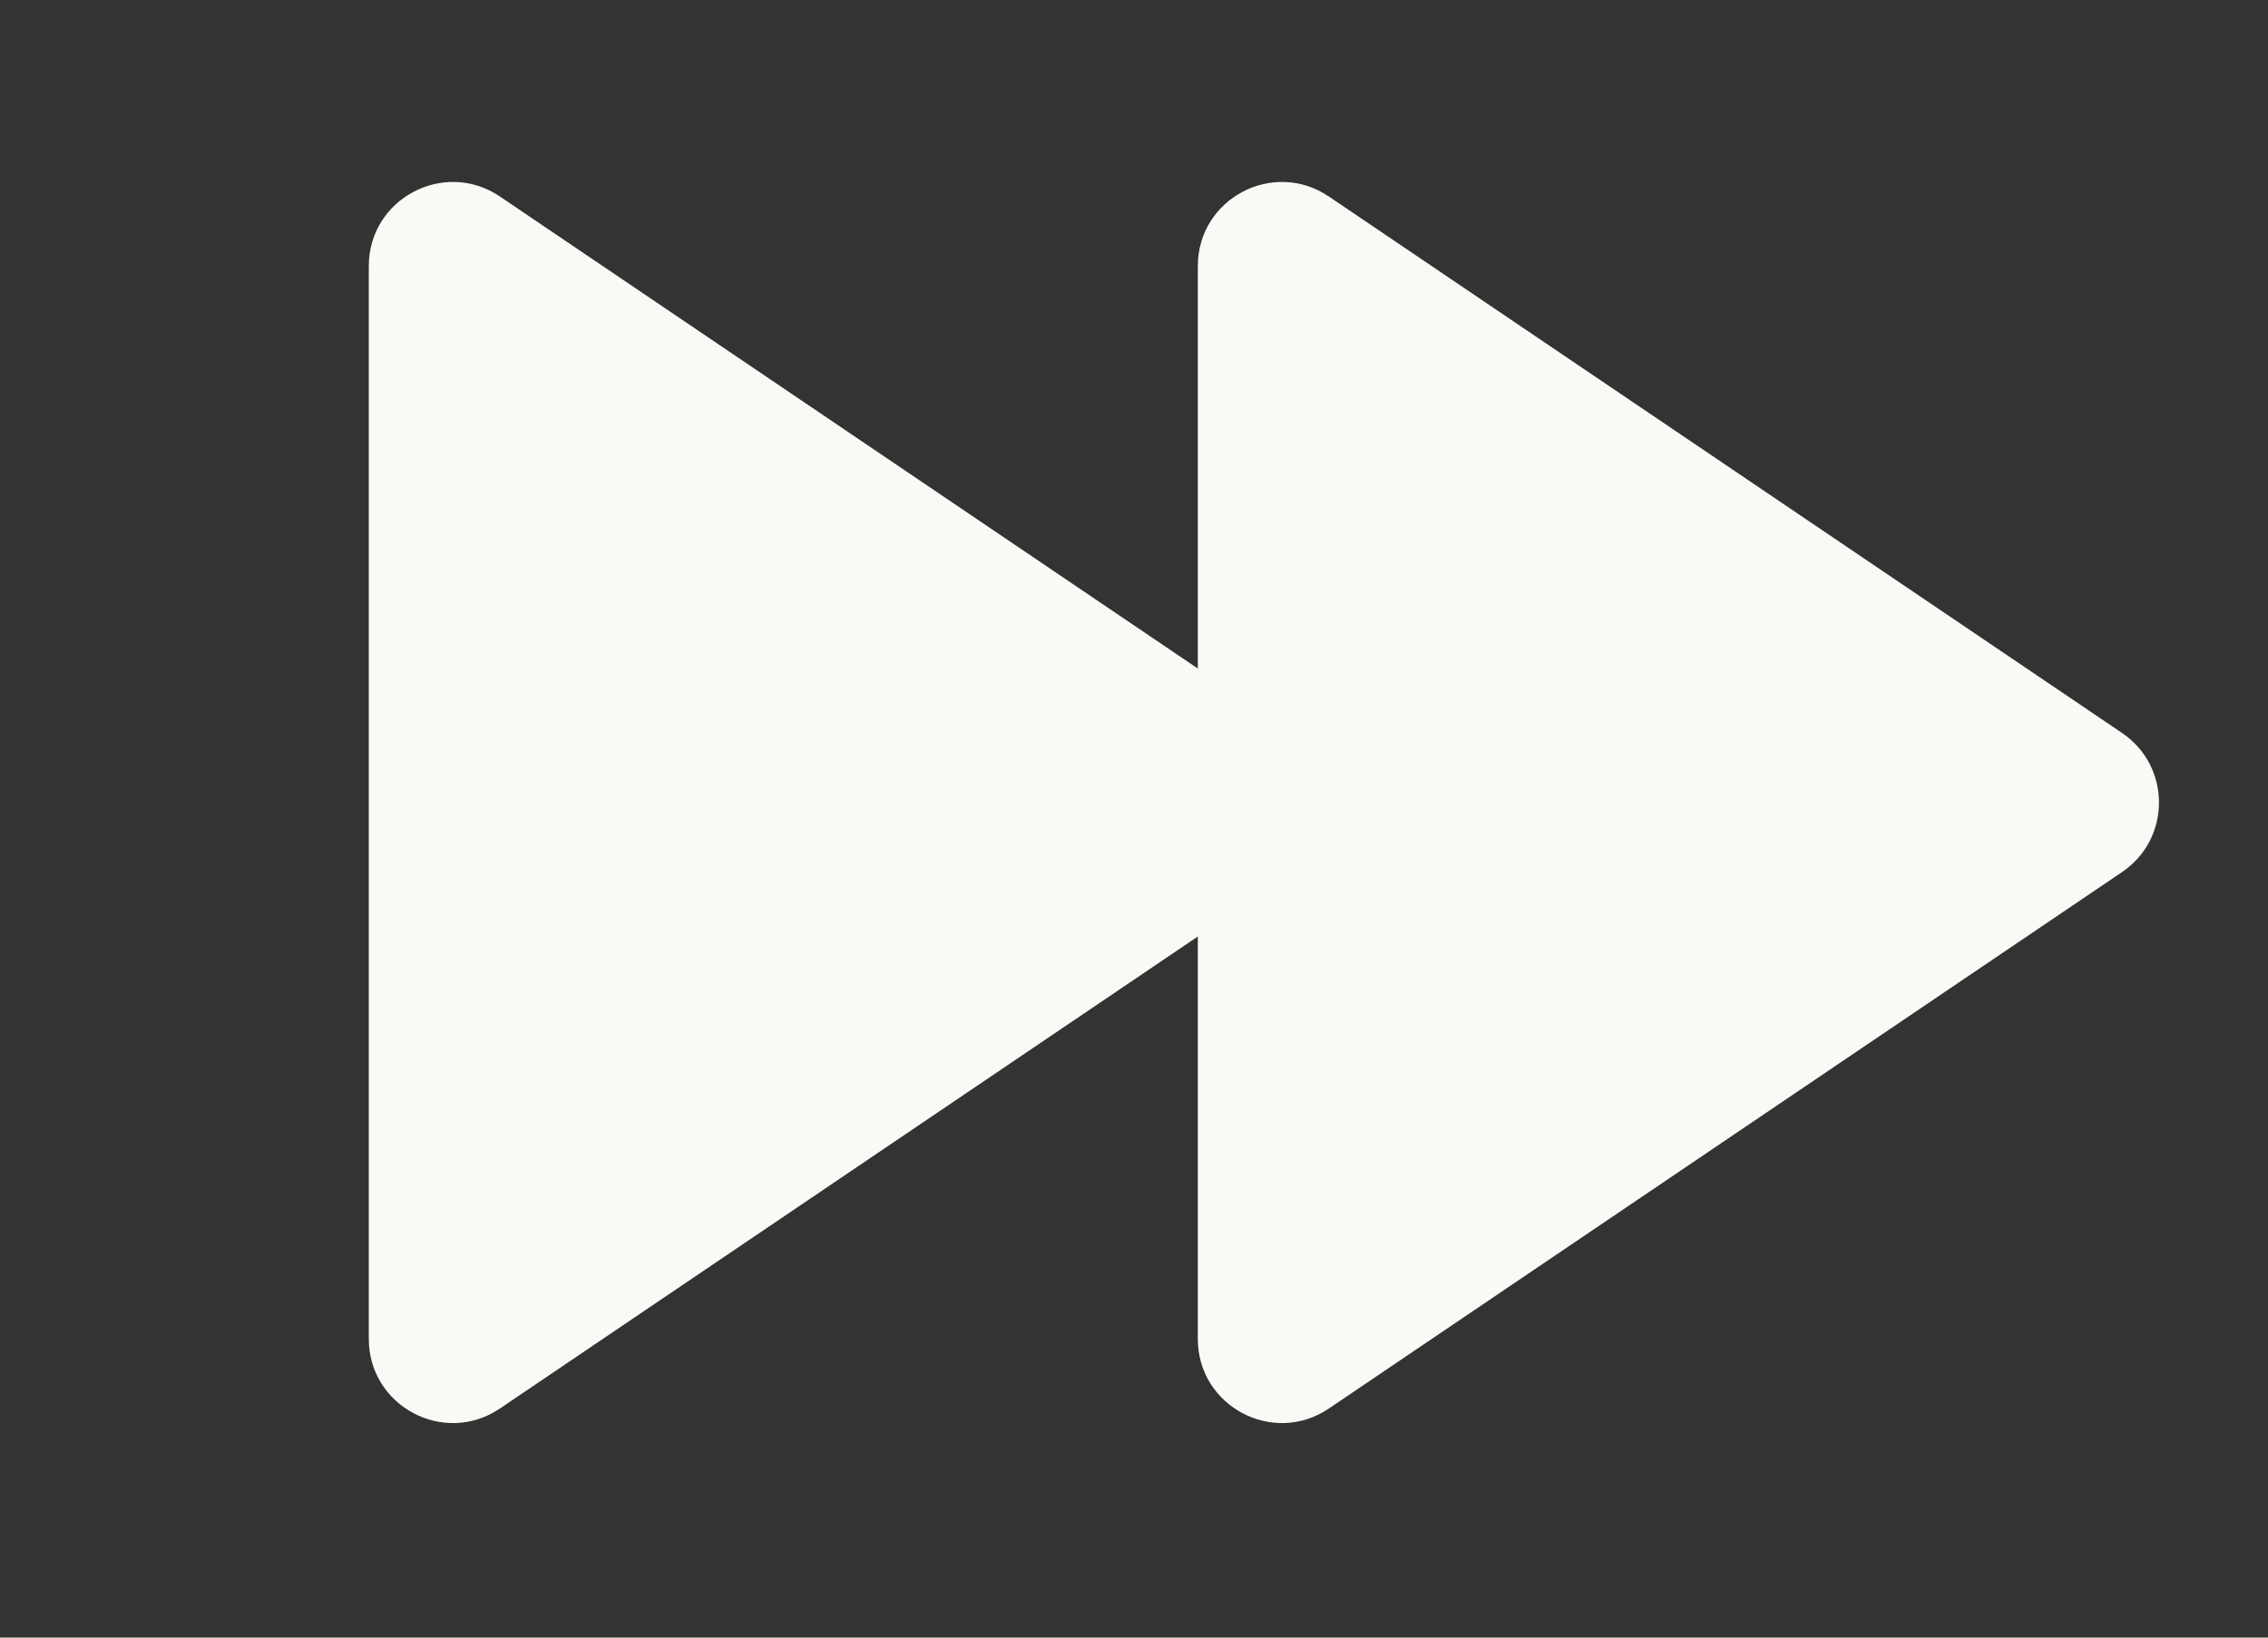 <svg width="36" height="26" viewBox="0 0 36 26" fill="none" xmlns="http://www.w3.org/2000/svg">
<rect x="0" y="0" width="36" height="26" fill="#333333" stroke="none"/>
<path d="M33.683 11.637C34.465 12.166 34.465 13.317 33.683 13.846L21.093 22.363C20.208 22.962 19.013 22.328 19.013 21.258L19.013 4.224C19.013 3.155 20.208 2.521 21.093 3.12L33.683 11.637Z" fill="#FAF9F6"/>
<path d="M20.525 11.637C21.306 12.166 21.306 13.317 20.525 13.846L7.935 22.363C7.05 22.962 5.854 22.328 5.854 21.258L5.854 4.224C5.854 3.155 7.05 2.521 7.935 3.12L20.525 11.637Z" fill="#FAF9F6"/>
</svg>

